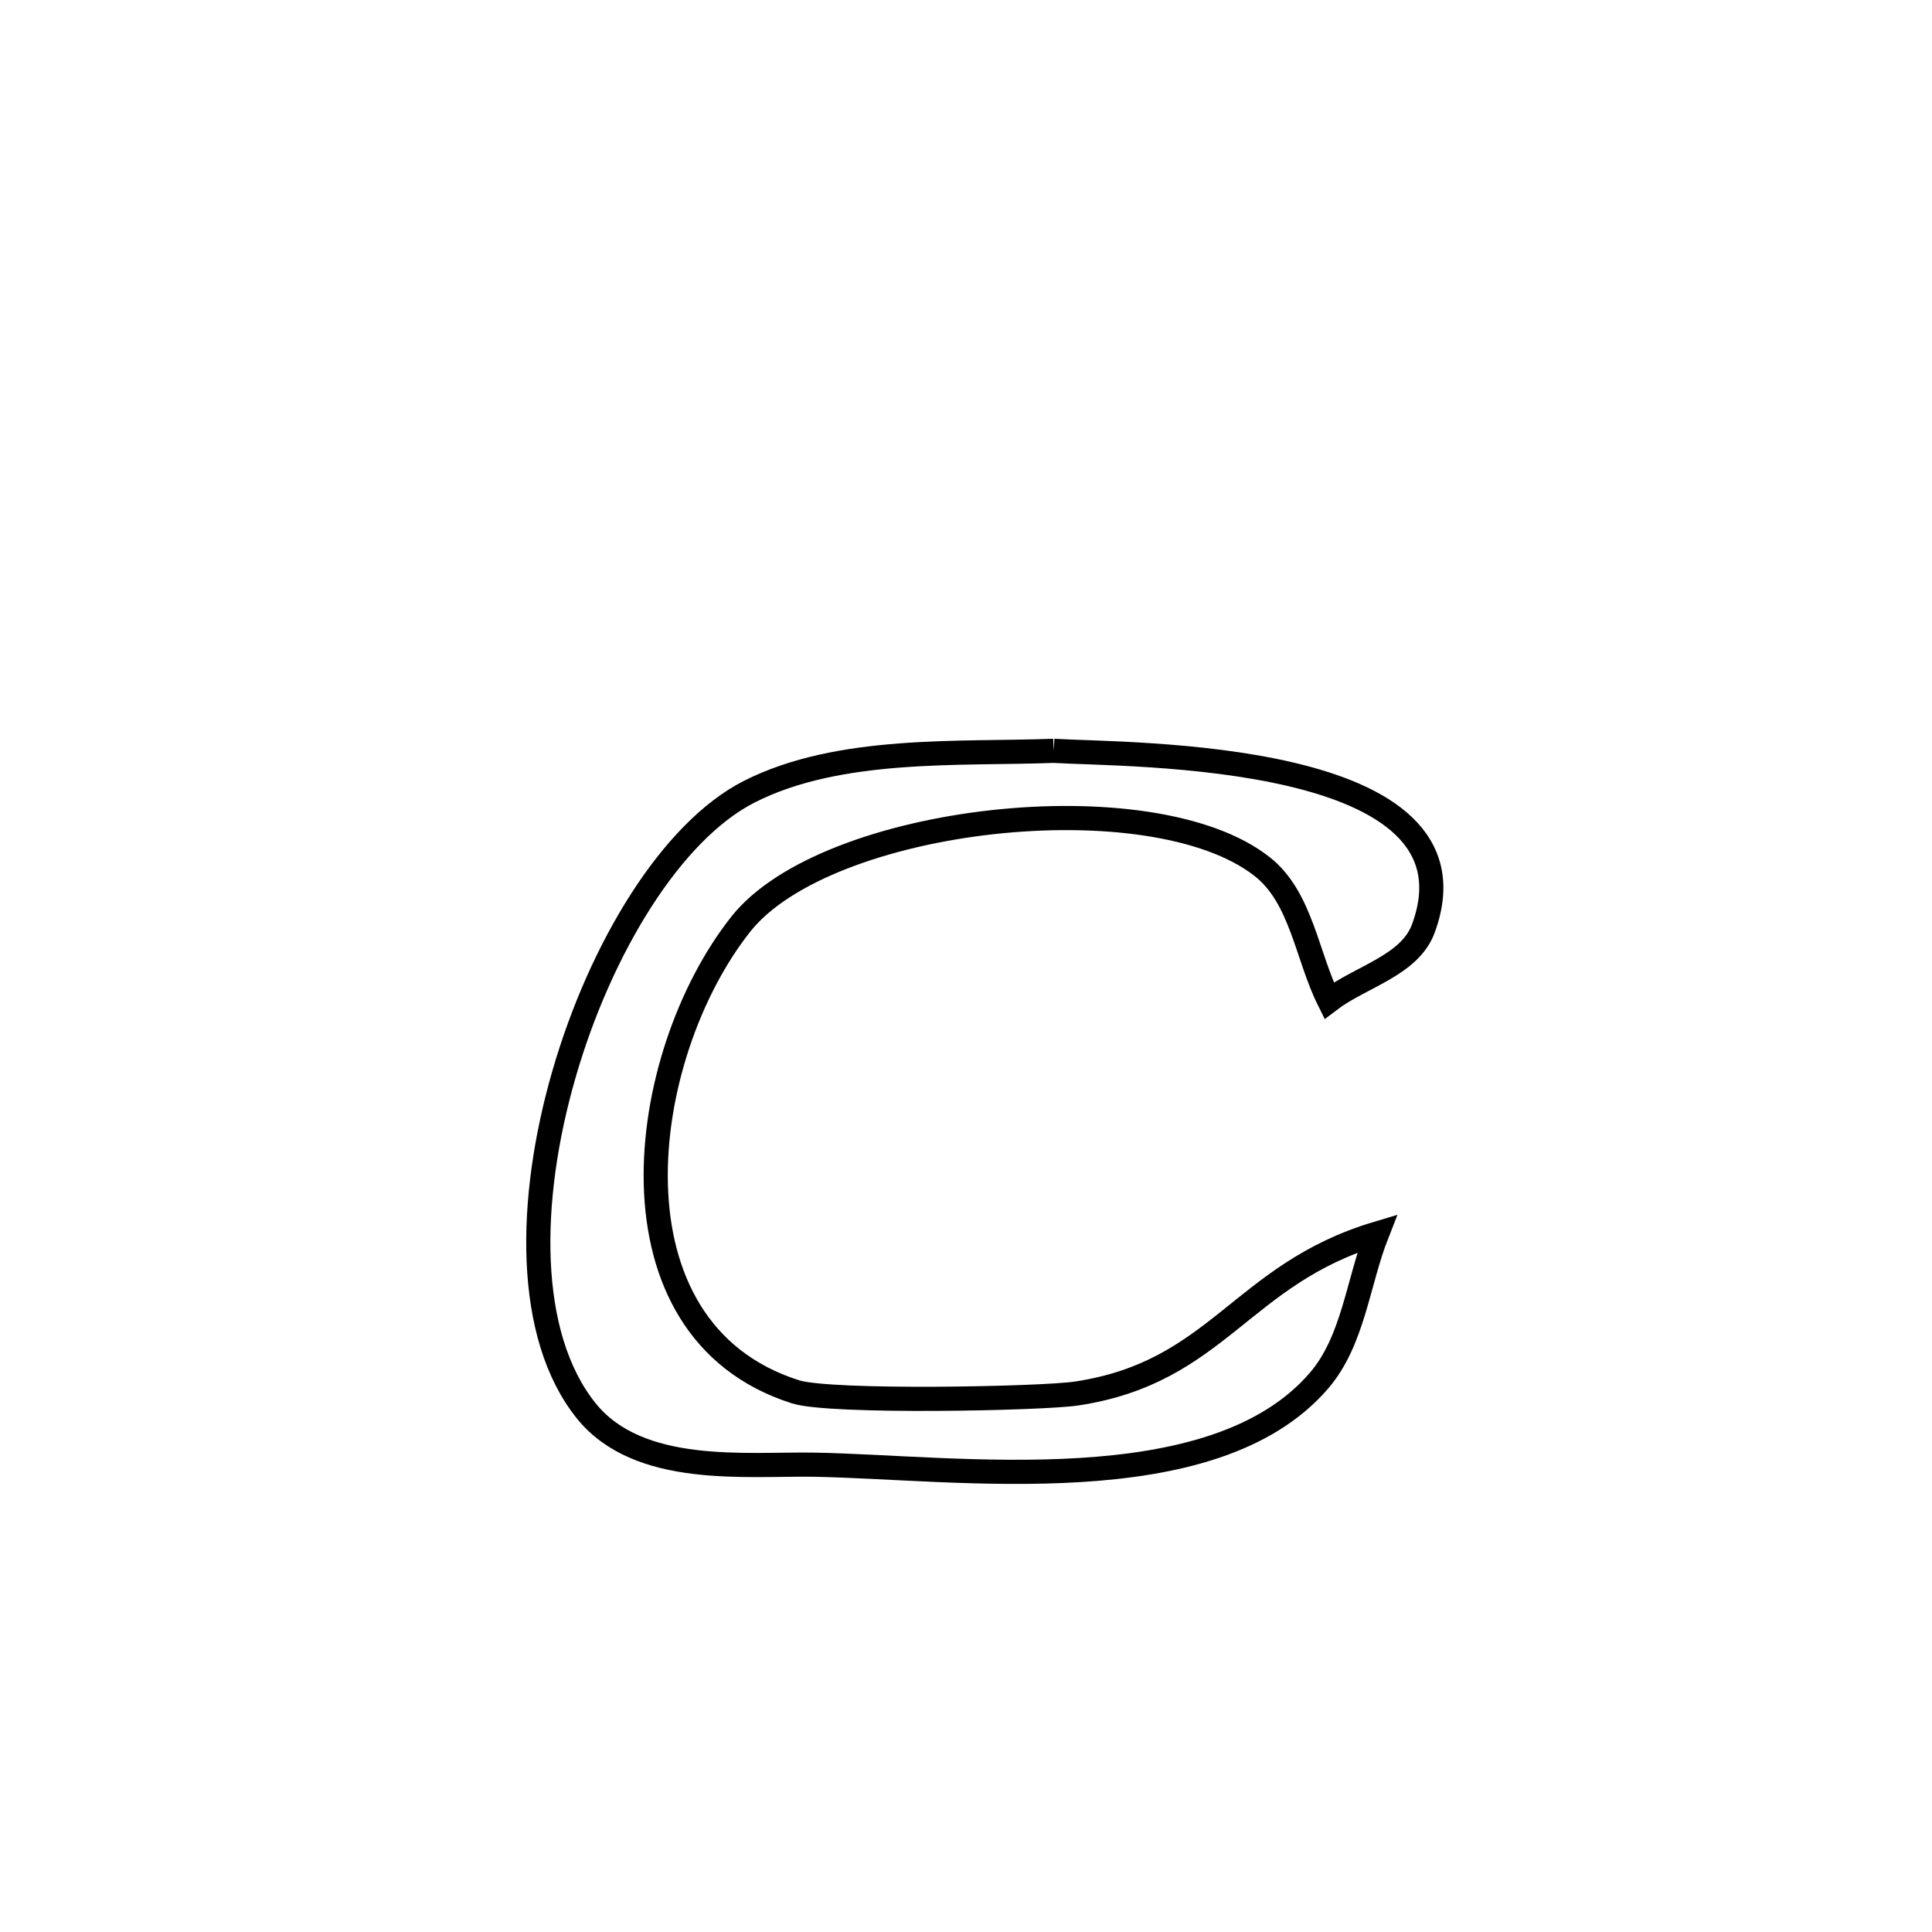 <svg xmlns="http://www.w3.org/2000/svg" viewBox="0.0 0.0 24.0 24.0" height="200px" width="200px"><path fill="none" stroke="black" stroke-width=".3" stroke-opacity="1.0"  filling="0" d="M13.089 9.327 L13.089 9.327 C14.005 9.384 18.5 9.313 17.681 11.535 C17.511 11.996 16.9 12.132 16.51 12.43 L16.51 12.43 C16.233 11.875 16.167 11.149 15.68 10.766 C14.307 9.683 10.262 10.138 9.201 11.482 C7.901 13.128 7.463 16.523 9.883 17.29 C10.32 17.428 12.938 17.376 13.372 17.311 C15.133 17.046 15.412 15.83 17.107 15.323 L17.107 15.323 C16.867 15.932 16.812 16.653 16.386 17.15 C15.065 18.69 11.881 18.225 10.115 18.195 C9.274 18.181 7.935 18.341 7.28 17.523 C6.53 16.586 6.553 14.909 7.006 13.344 C7.458 11.779 8.341 10.325 9.309 9.834 C10.426 9.268 11.919 9.371 13.089 9.327 L13.089 9.327"></path></svg>